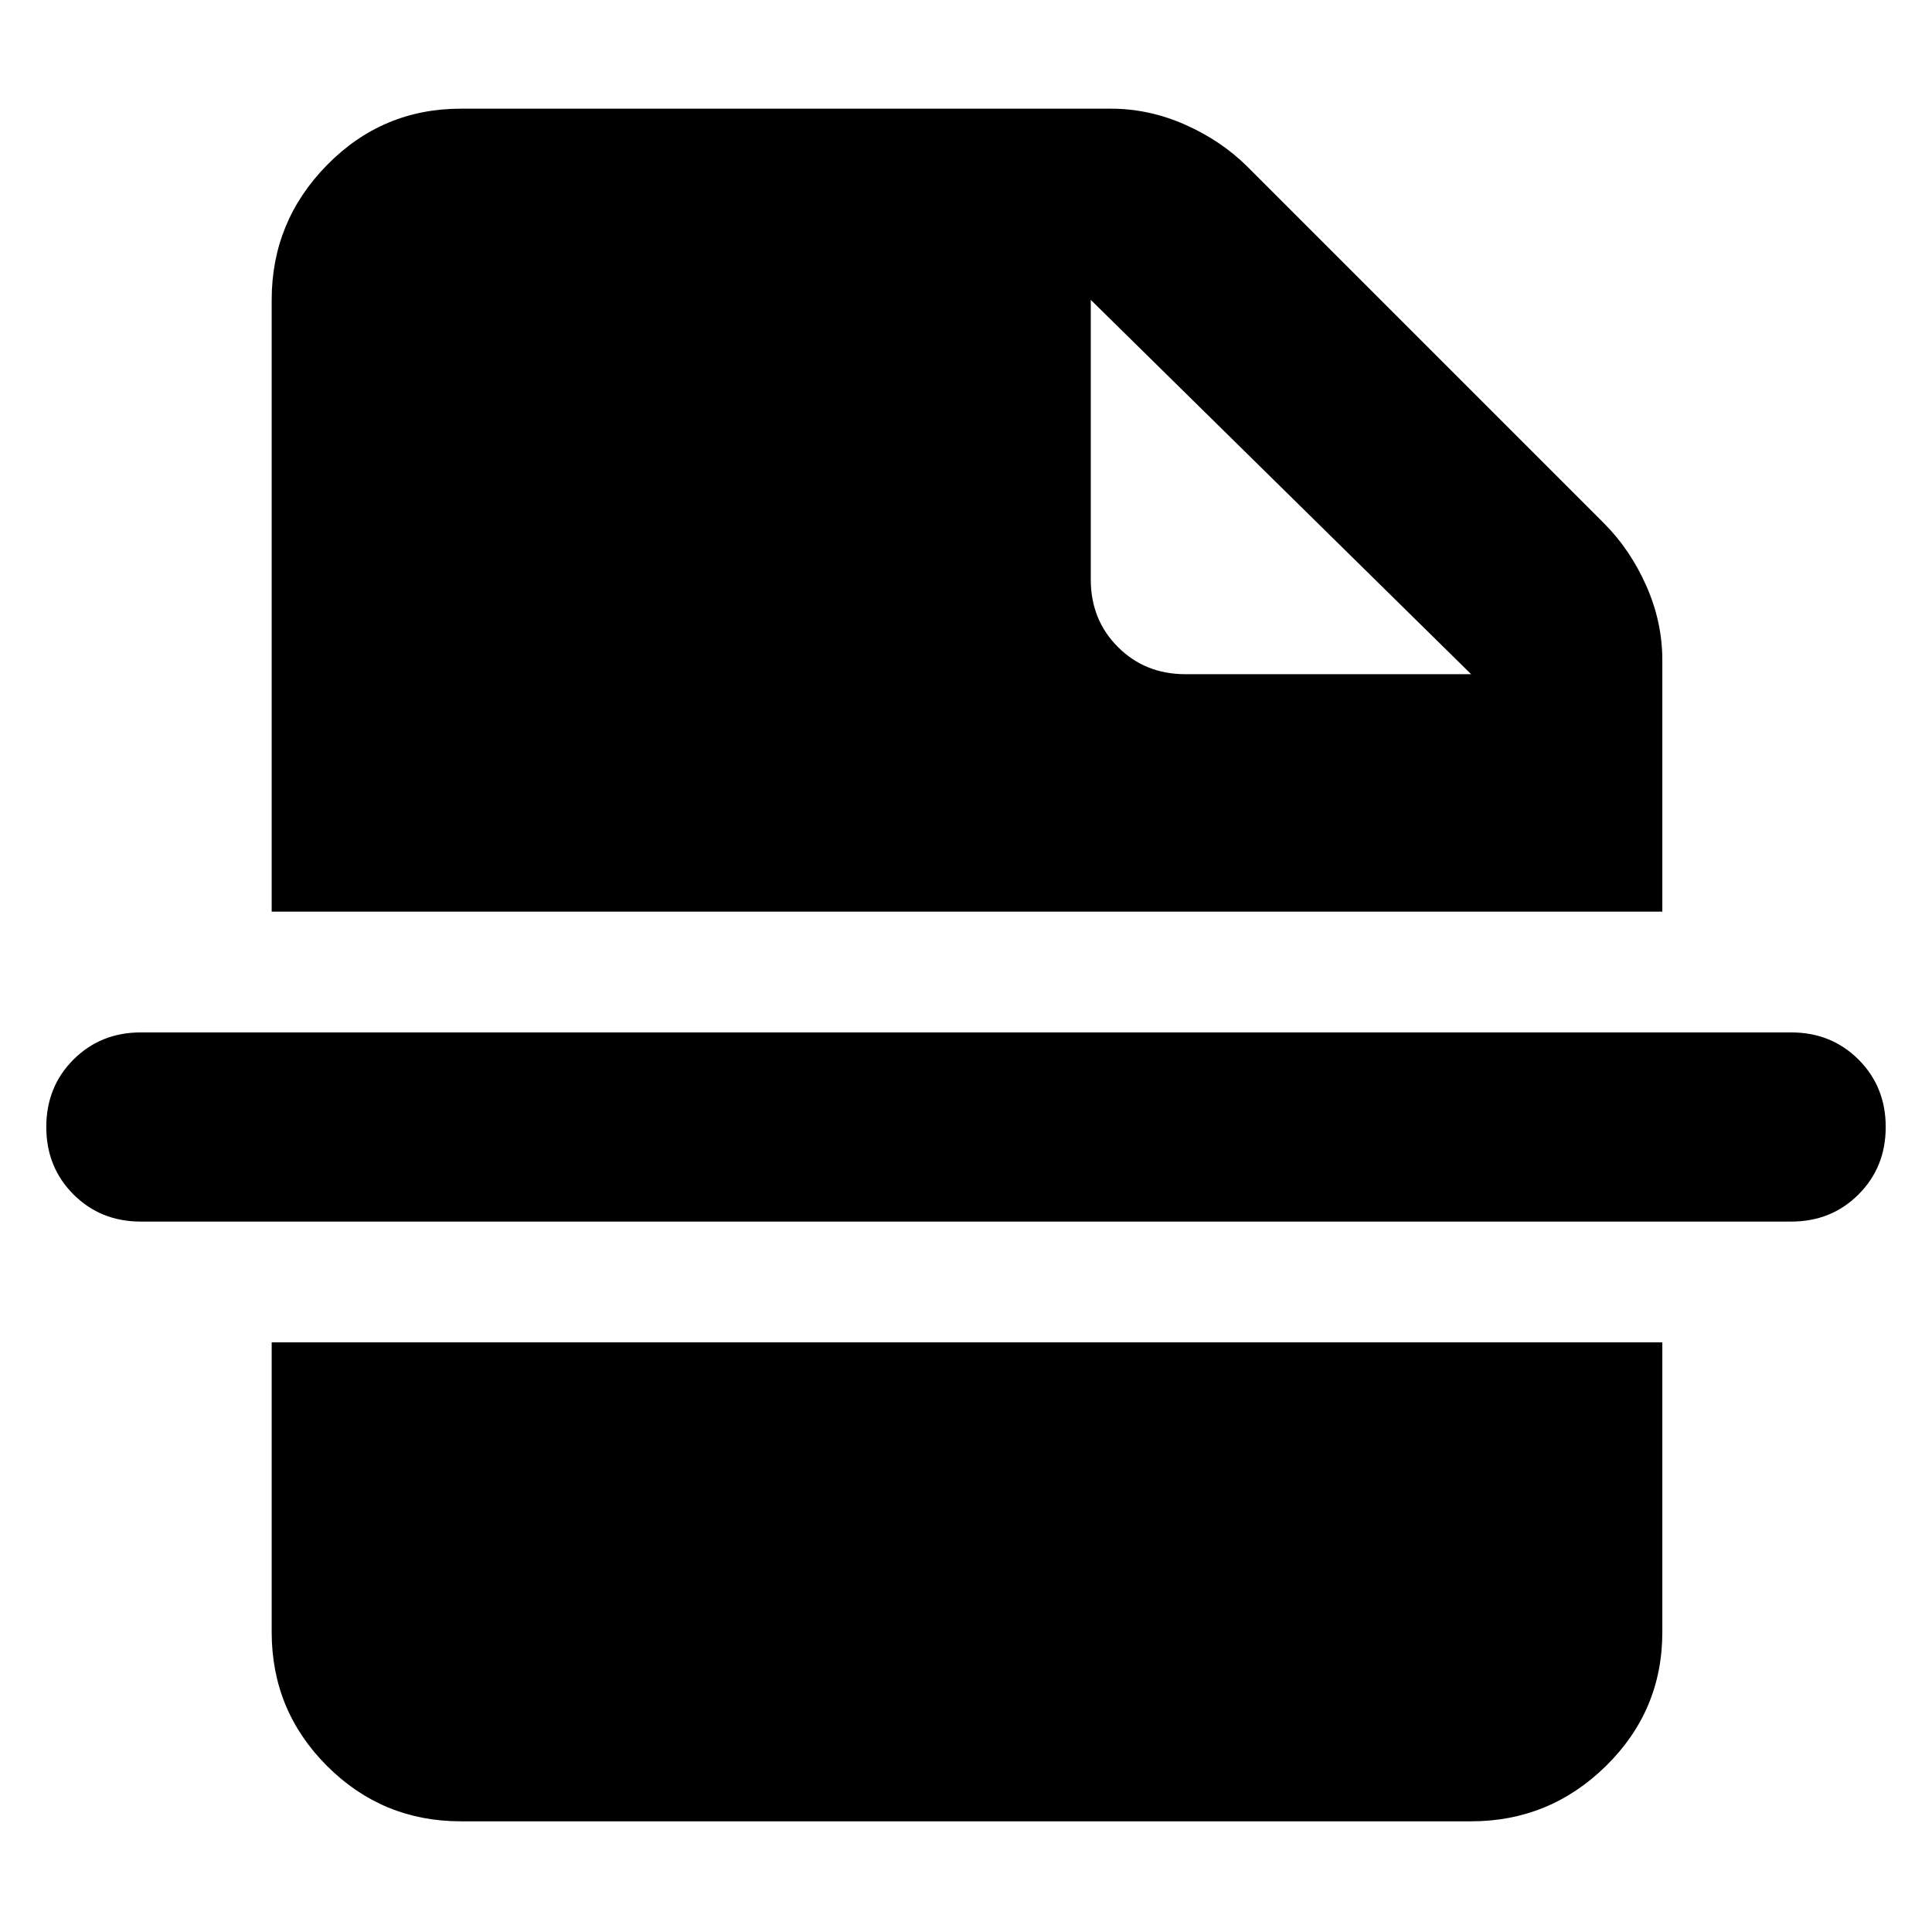 <svg xmlns="http://www.w3.org/2000/svg" width="48" height="48" viewBox="0 0 48 48"><path d="M44.5 30.35h-41q-1 0-1.675-.675T1.15 28q0-1 .675-1.675T3.5 25.65h41q1 0 1.675.675T46.85 28q0 1-.675 1.675t-1.675.675Zm-7.95-13.6-9.45-9.3v6.95q0 1 .675 1.675t1.675.675Zm-25.1 28.5q-1.95 0-3.325-1.375Q6.75 42.5 6.75 40.55v-7.2H41.3v7.2q0 1.95-1.4 3.325-1.4 1.375-3.35 1.375Zm-4.7-22.6V7.45q0-1.95 1.375-3.35Q9.5 2.7 11.45 2.7H27.6q.95 0 1.85.4.9.4 1.55 1.05L39.85 13q.65.65 1.05 1.55t.4 1.85v6.25Z"/></svg>